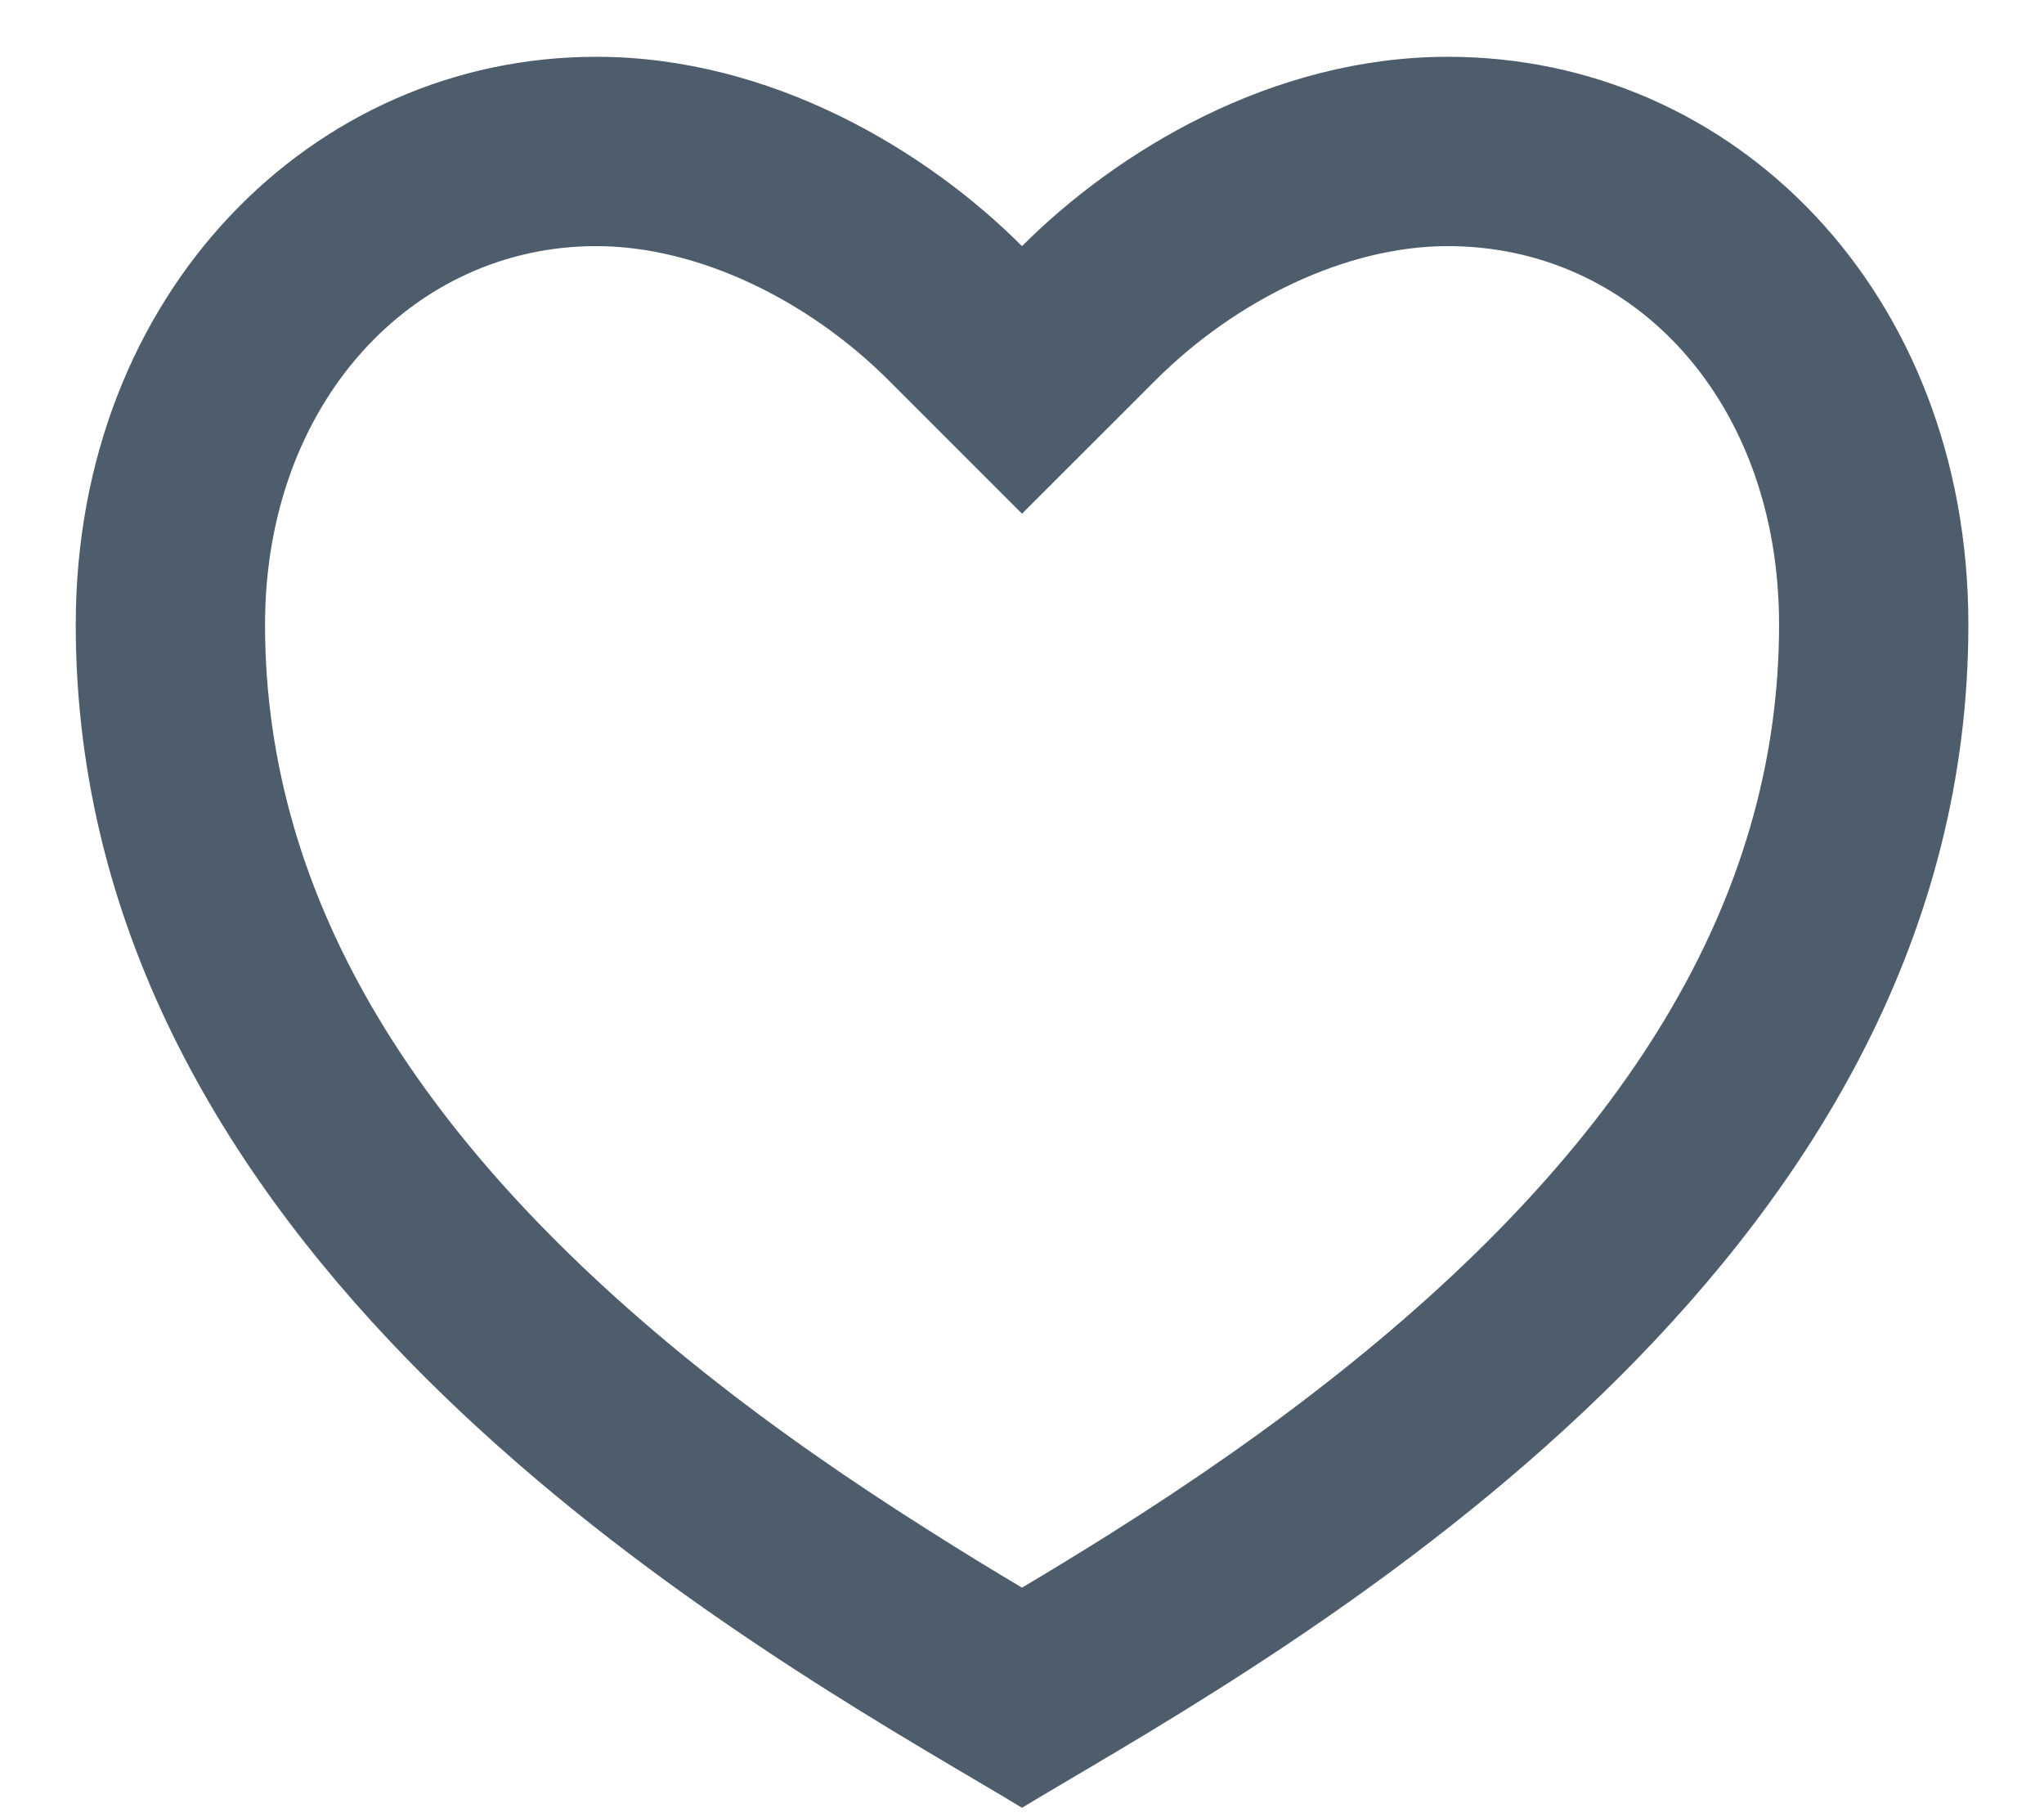 <svg width="18" height="16" viewBox="0 0 18 16" fill="none" xmlns="http://www.w3.org/2000/svg">
<path fill-rule="evenodd" clip-rule="evenodd" d="M17.334 5.5C17.334 2.583 15.282 0.5 12.75 0.5C11.2 0.5 9.834 1.333 9 2.167C8.167 1.333 6.8 0.5 5.25 0.5C2.75 0.5 0.667 2.583 0.667 5.5C0.667 11.001 6.225 14.278 8.605 15.682C8.749 15.767 8.882 15.845 9 15.917C9.119 15.845 9.251 15.767 9.395 15.682C11.776 14.278 17.334 11.001 17.334 5.5ZM11.795 12.086C11.175 12.579 10.513 13.04 9.779 13.503C9.529 13.66 9.283 13.811 9 13.979C8.718 13.811 8.471 13.66 8.222 13.502C7.488 13.04 6.825 12.579 6.204 12.086C3.722 10.111 2.334 7.953 2.334 5.5C2.334 3.547 3.634 2.167 5.25 2.167C6.147 2.167 7.117 2.642 7.822 3.345L9 4.523L10.179 3.345C10.884 2.642 11.854 2.167 12.75 2.167C14.386 2.167 15.667 3.533 15.667 5.5C15.667 7.952 14.28 10.111 11.795 12.086Z" fill="#4E5D6B"/>
</svg>
